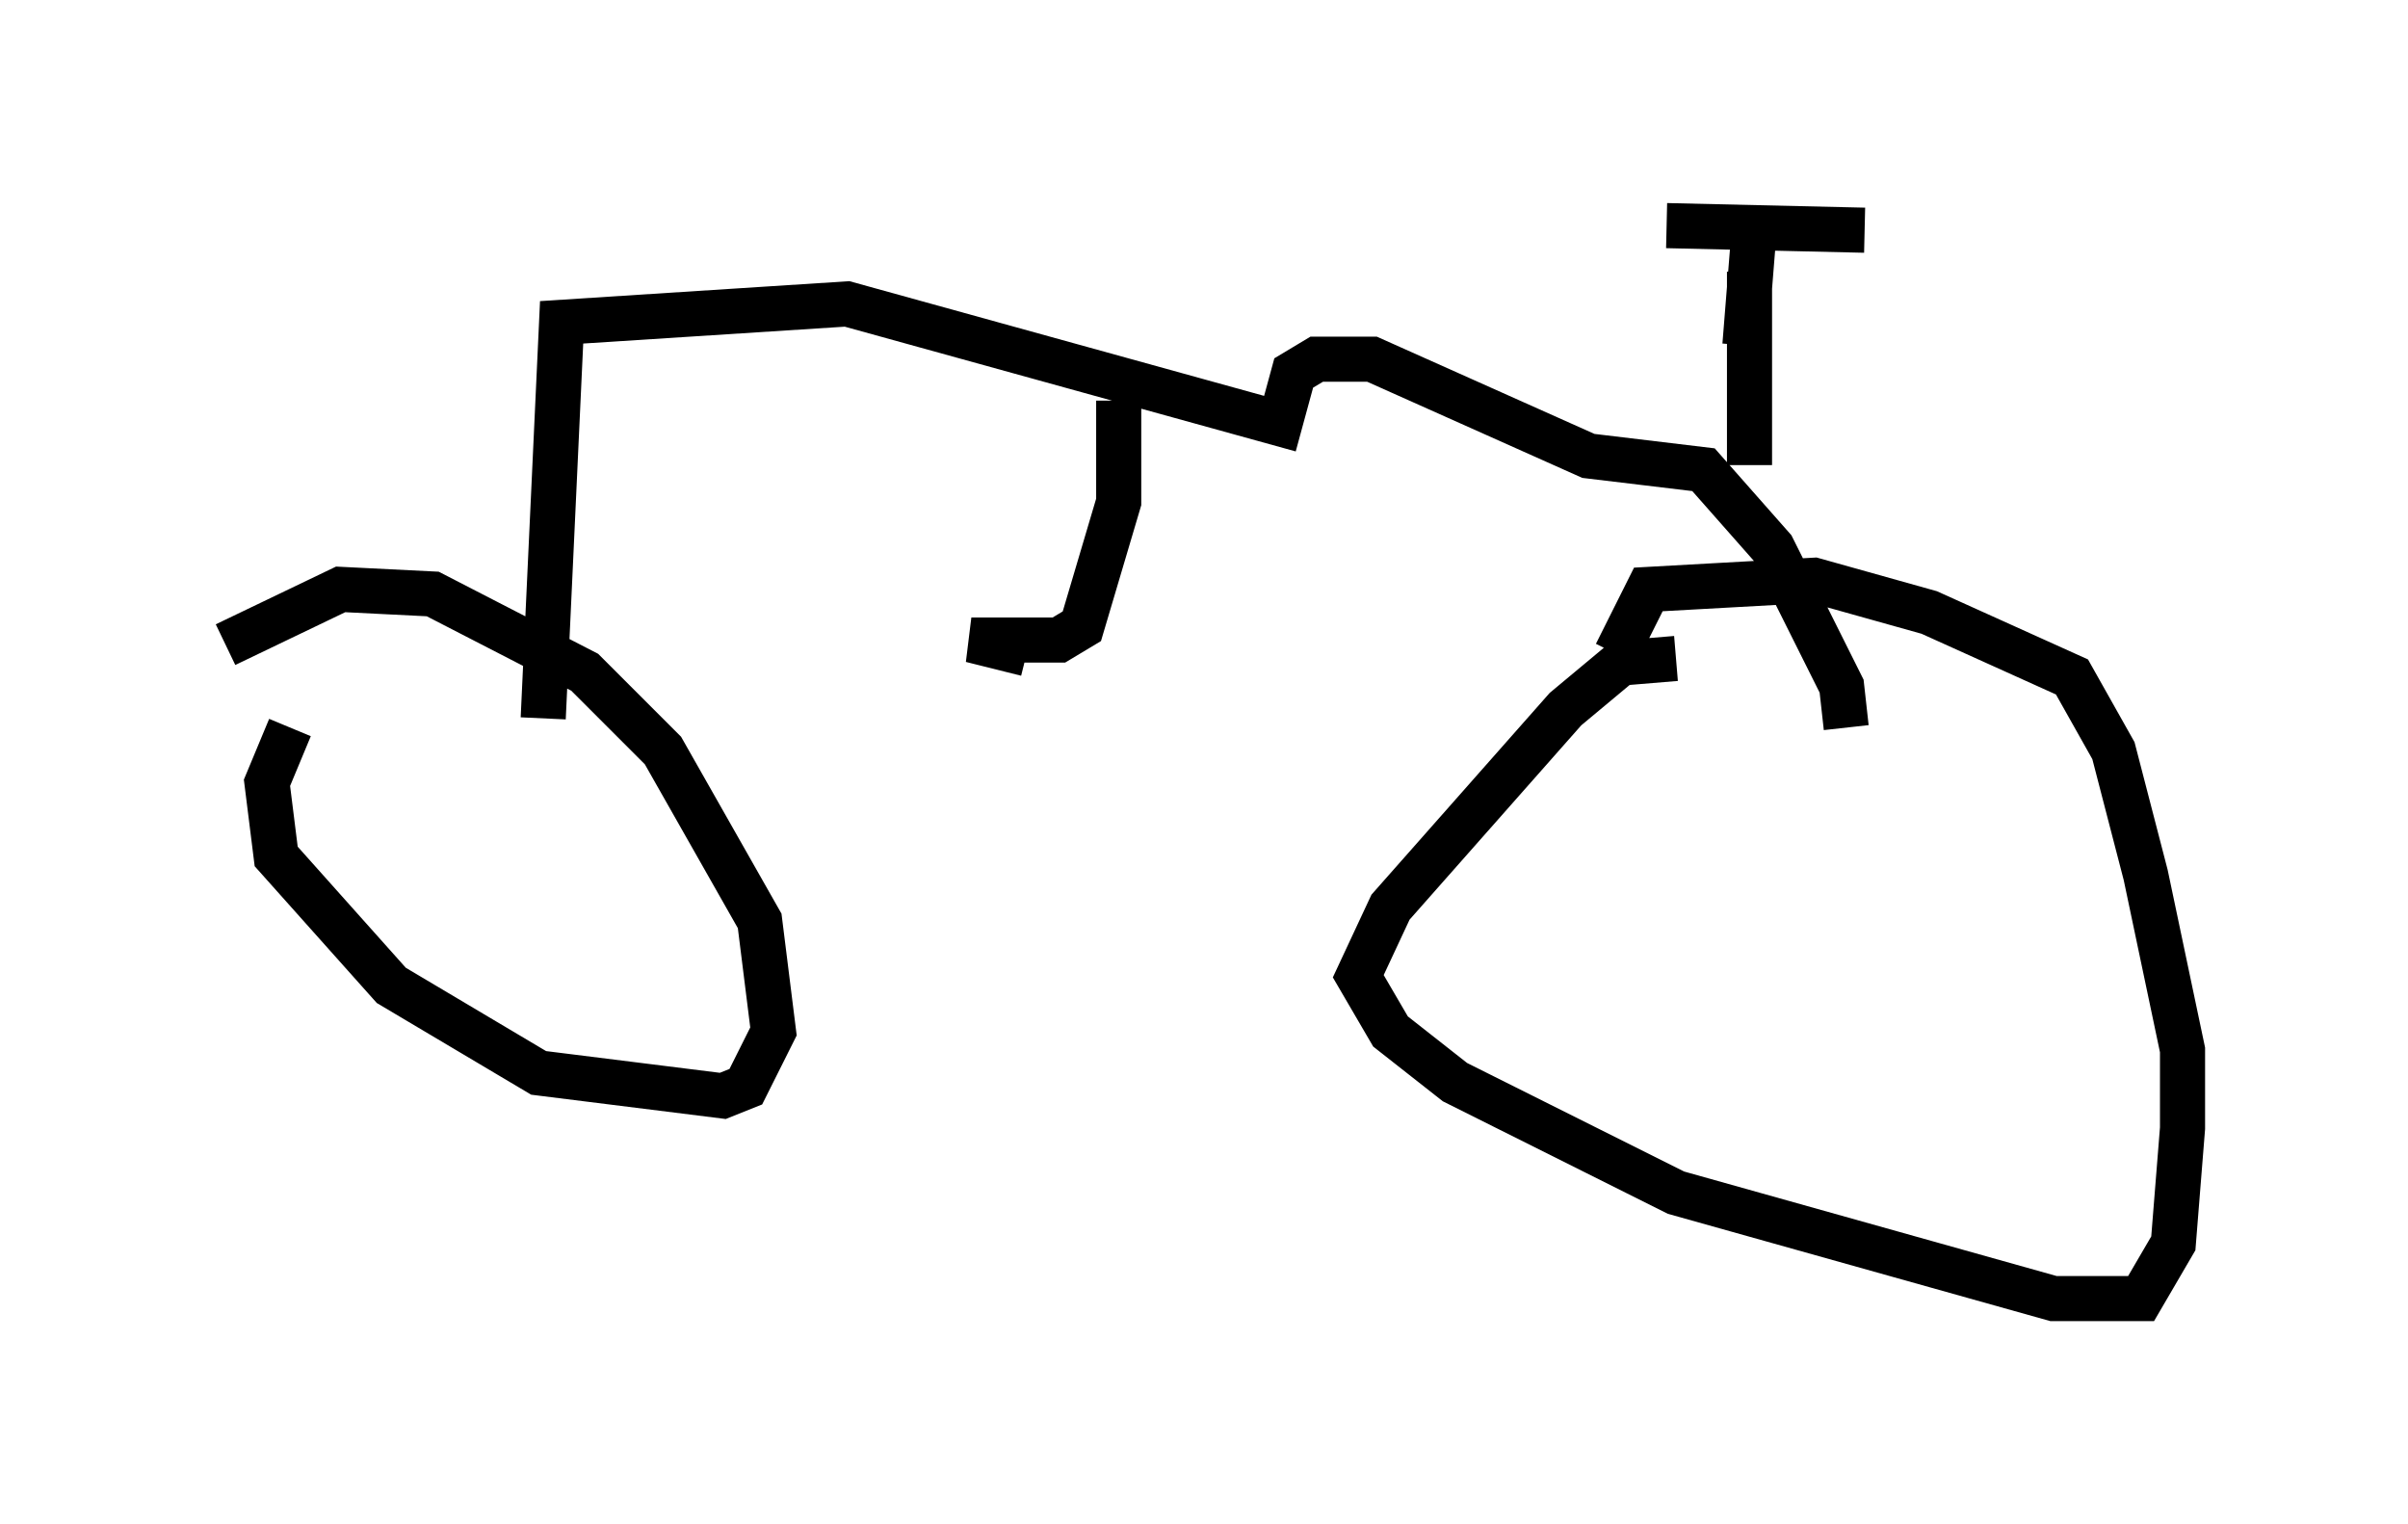 <?xml version="1.0" encoding="utf-8" ?>
<svg baseProfile="full" height="33.786" version="1.1" width="53.386" xmlns="http://www.w3.org/2000/svg" xmlns:ev="http://www.w3.org/2001/xml-events" xmlns:xlink="http://www.w3.org/1999/xlink"><defs /><rect fill="white" height="33.786" width="53.386" x="0" y="0" /><path d="M7.348, 15.106 m-0.919, 1.021 l-0.51, 1.225 0.204, 1.633 l2.552, 2.858 3.267, 1.94 l4.083, 0.51 0.51, -0.204 l0.613, -1.225 -0.306, -2.45 l-2.144, -3.777 -1.735, -1.735 l-3.369, -1.735 -2.042, -0.102 l-2.552, 1.225 m32.157, 0.306 l-1.225, 0.102 -1.225, 1.021 l-3.879, 4.39 -0.715, 1.531 l0.715, 1.225 1.429, 1.123 l4.9, 2.45 8.371, 2.348 l1.94, 0.0 0.715, -1.225 l0.204, -2.552 0.0, -1.735 l-0.817, -3.879 -0.715, -2.756 l-0.919, -1.633 -3.165, -1.429 l-2.552, -0.715 -3.675, 0.204 l-0.715, 1.429 m-23.786, 1.429 l0.408, -8.779 6.329, -0.408 l9.596, 2.654 0.306, -1.123 l0.51, -0.306 1.225, 0.0 l4.798, 2.144 2.552, 0.306 l1.531, 1.735 1.531, 3.063 l0.102, 0.919 m-2.144, -5.819 l0.0, -4.288 m-1.838, -1.021 l4.39, 0.102 m-2.45, 0.0 l-0.204, 2.552 m-13.883, 1.225 l0.0, 2.246 -0.817, 2.756 l-0.51, 0.306 -1.94, 0.0 l1.225, 0.306 " fill="none" stroke="black" stroke-width="1" /></svg>
